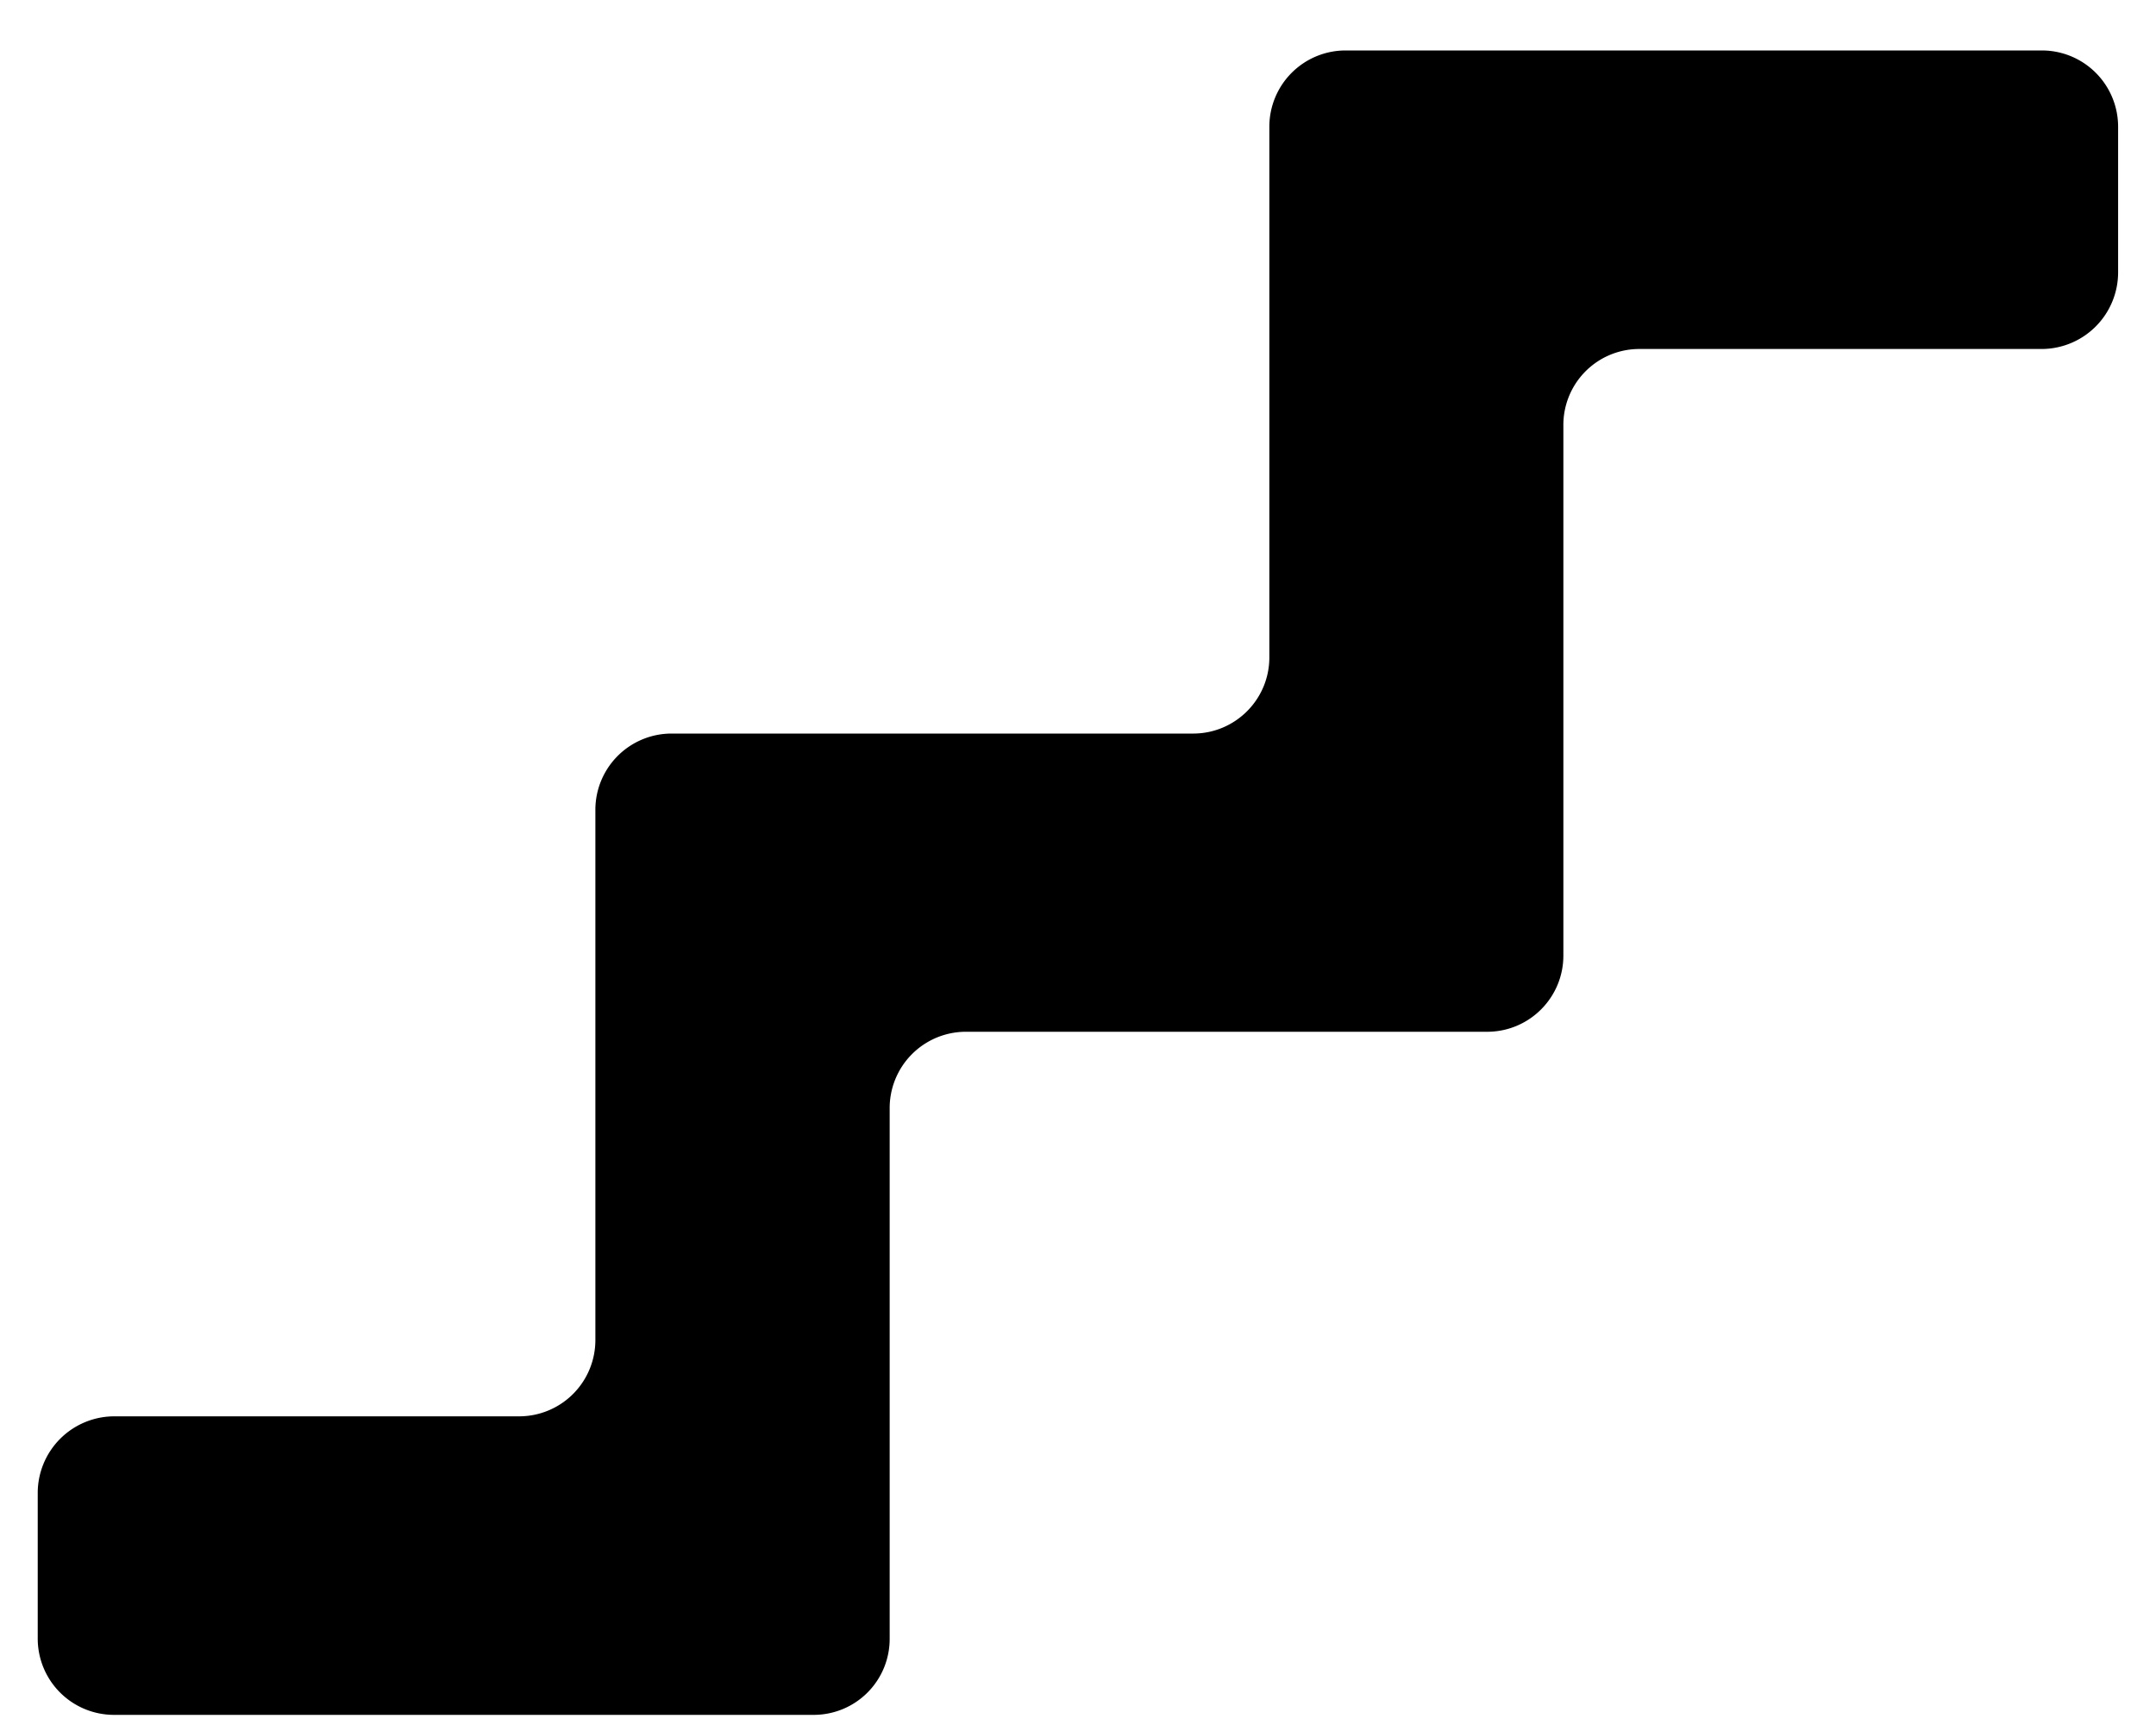 <svg t="1560173014775" class="icon" style="" viewBox="0 0 1280 1024" version="1.1" xmlns="http://www.w3.org/2000/svg" p-id="2349" xmlns:xlink="http://www.w3.org/1999/xlink" width="80" height="64"><defs><style type="text/css"></style></defs><path d="M1212.48 29.952H798.72a45.28 45.28 0 0 0-45.12 45.472v314.336c0.256 25.024-19.84 45.472-44.832 45.696h-310.24a45.28 45.28 0 0 0-45.056 45.504v314.336a45.28 45.28 0 0 1-45.12 45.472H67.584A45.504 45.504 0 0 0 22.4 886.464v86.08a45.28 45.28 0 0 0 45.12 45.44h415.808a45.088 45.088 0 0 0 44.864-45.44v-314.368a45.28 45.28 0 0 1 45.088-45.696h310.208c24.864-0.32 44.8-20.64 44.672-45.472V252.672a45.088 45.088 0 0 1 44.864-45.504h239.424a45.504 45.504 0 0 0 45.056-45.696V75.424A45.28 45.28 0 0 0 1212.48 29.952z"  p-id="2350"></path></svg>
